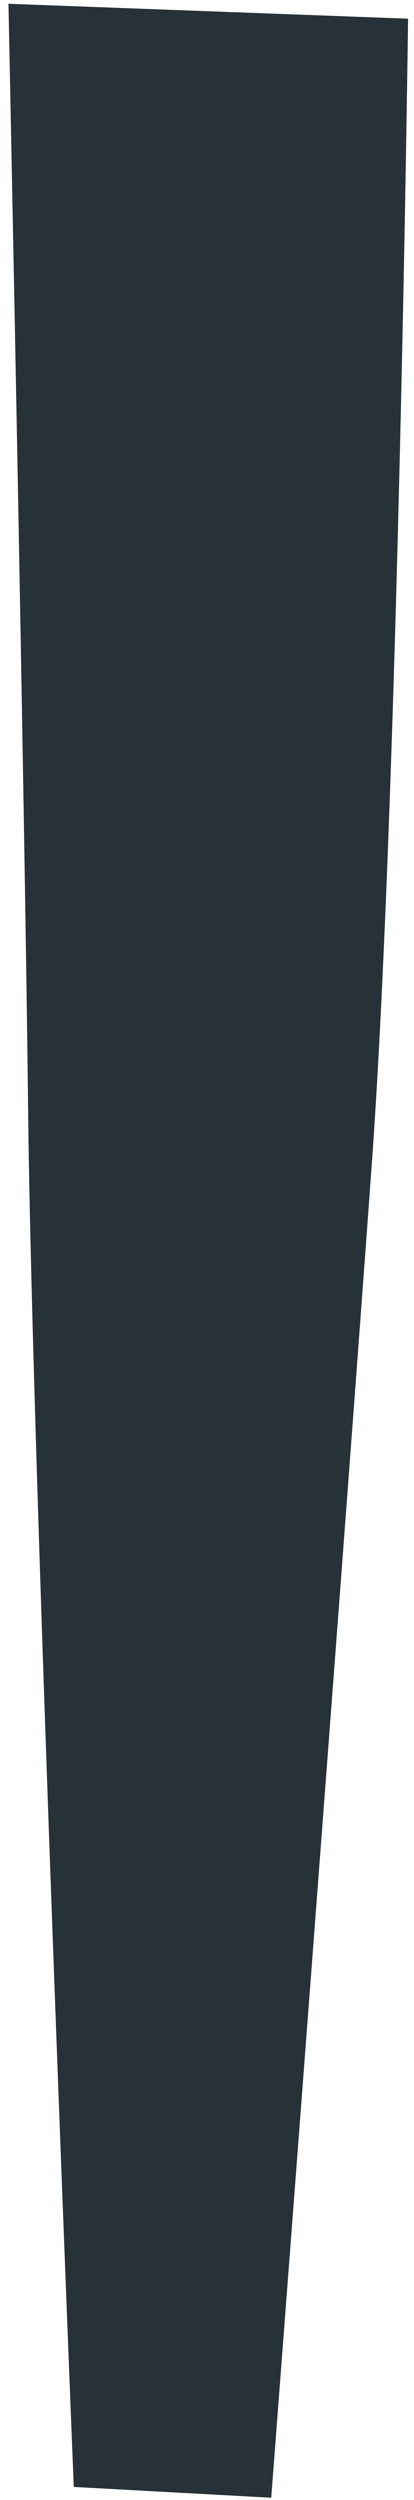 <?xml version="1.0" encoding="UTF-8" standalone="no"?><svg width='36' height='217' viewBox='0 0 36 217' fill='none' xmlns='http://www.w3.org/2000/svg'>
<path d='M35.486 1.622C35.486 1.622 34.628 69.076 32.343 100.869C30.203 130.482 23.585 216.797 23.585 216.797L6.415 215.86C6.415 215.86 2.809 127.18 2.452 96.986C2.135 68.376 0.735 0.328 0.735 0.328L35.486 1.622Z' fill='#263238'/>
</svg>
